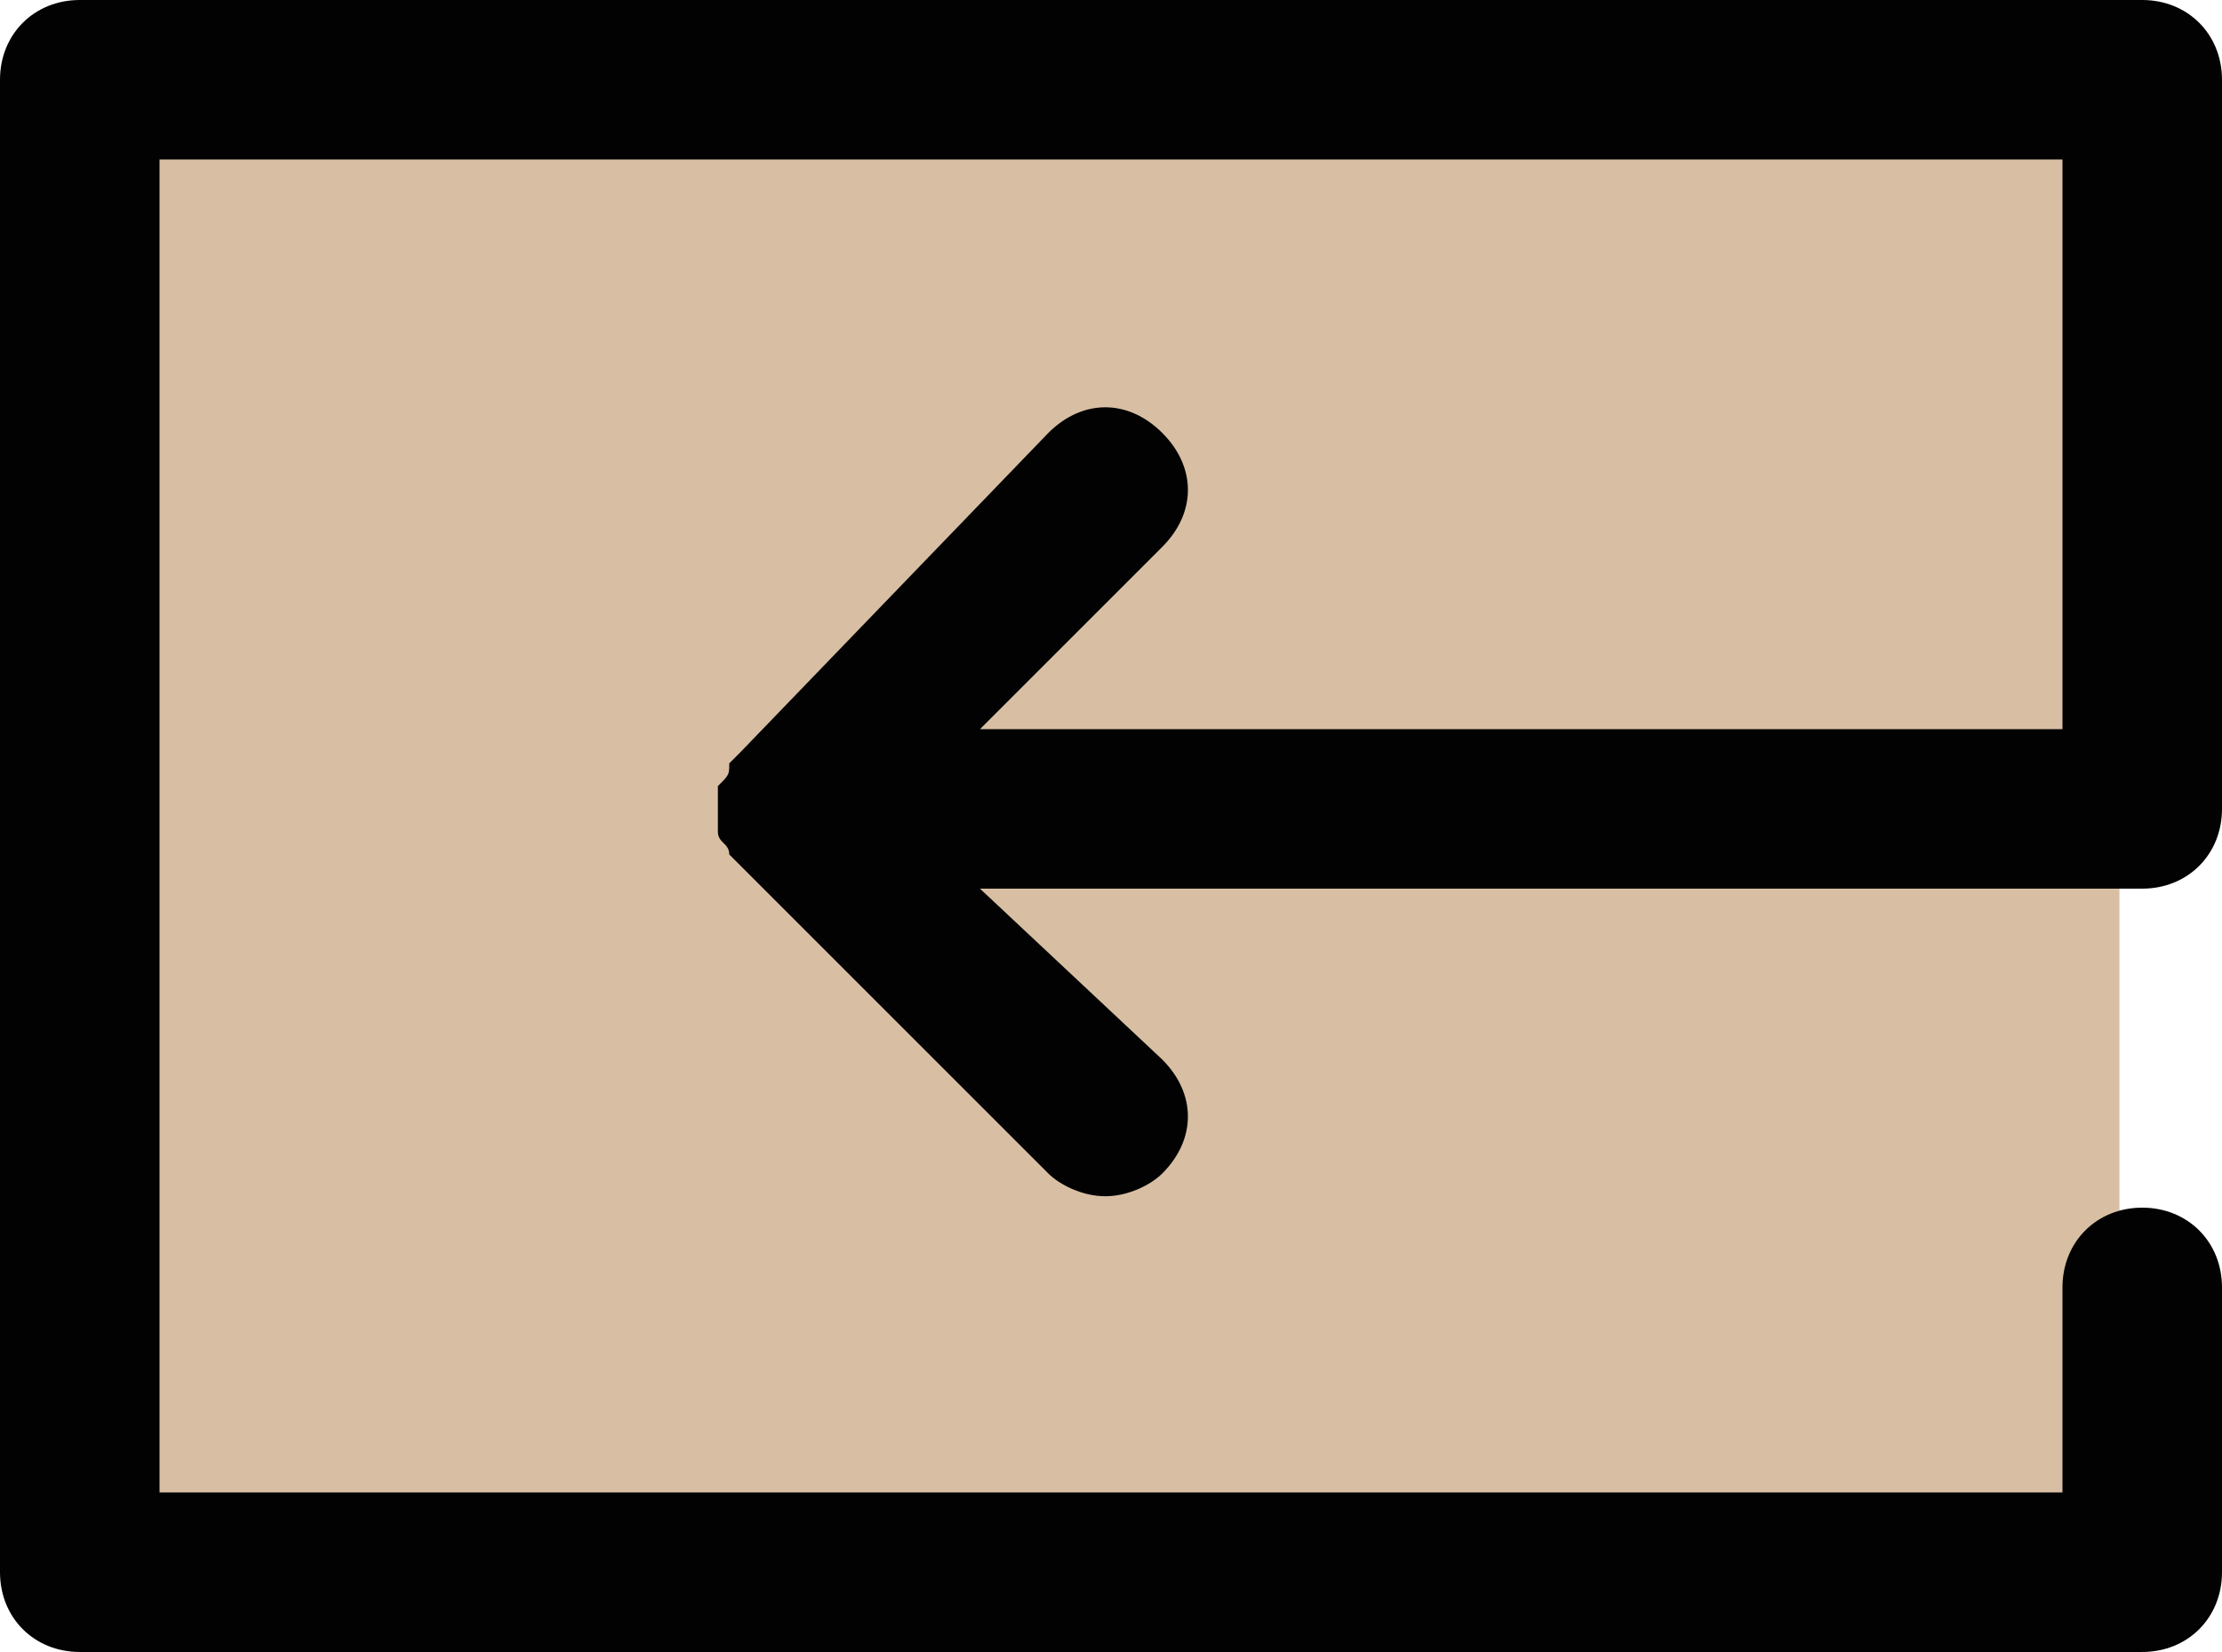 <?xml version="1.0" encoding="utf-8"?>
<!-- Generator: Adobe Illustrator 26.0.0, SVG Export Plug-In . SVG Version: 6.00 Build 0)  -->
<svg version="1.1" id="Capa_1" xmlns="http://www.w3.org/2000/svg" xmlns:xlink="http://www.w3.org/1999/xlink" x="0px" y="0px"
	 viewBox="0 0 19.5 14.5" style="enable-background:new 0 0 19.5 14.5;" xml:space="preserve">
<style type="text/css">
	.st0{fill:#D8BFA3;}
	.st1{fill:#020203;}
</style>
<g>
	<rect x="0.4" y="0.7" class="st0" width="18.2" height="12.8"/>
	<path class="st1" d="M19.5,7.1V0.7c0-0.4-0.3-0.7-0.7-0.7H0.7C0.3,0,0,0.3,0,0.7v13.1c0,0.4,0.3,0.7,0.7,0.7h18.1
		c0.4,0,0.7-0.3,0.7-0.7v-2.5c0-0.4-0.3-0.7-0.7-0.7c-0.4,0-0.7,0.3-0.7,0.7v1.8H1.4V1.4h16.7v5H8.6l1.6-1.6c0.3-0.3,0.3-0.7,0-1
		c-0.3-0.3-0.7-0.3-1,0L6.5,6.6c0,0-0.1,0.1-0.1,0.1c0,0,0,0,0,0c0,0.1,0,0.1-0.1,0.2c0,0,0,0,0,0c0,0.1,0,0.1,0,0.2c0,0,0,0,0,0
		c0,0.1,0,0.1,0,0.2c0,0,0,0,0,0c0,0,0,0,0,0c0,0.1,0.1,0.1,0.1,0.2c0,0,0,0,0,0c0,0,0,0,0,0l2.8,2.8c0.1,0.1,0.3,0.2,0.5,0.2
		c0.2,0,0.4-0.1,0.5-0.2c0.3-0.3,0.3-0.7,0-1L8.6,7.8h10.2C19.2,7.8,19.5,7.5,19.5,7.1z"/>
</g>
</svg>
